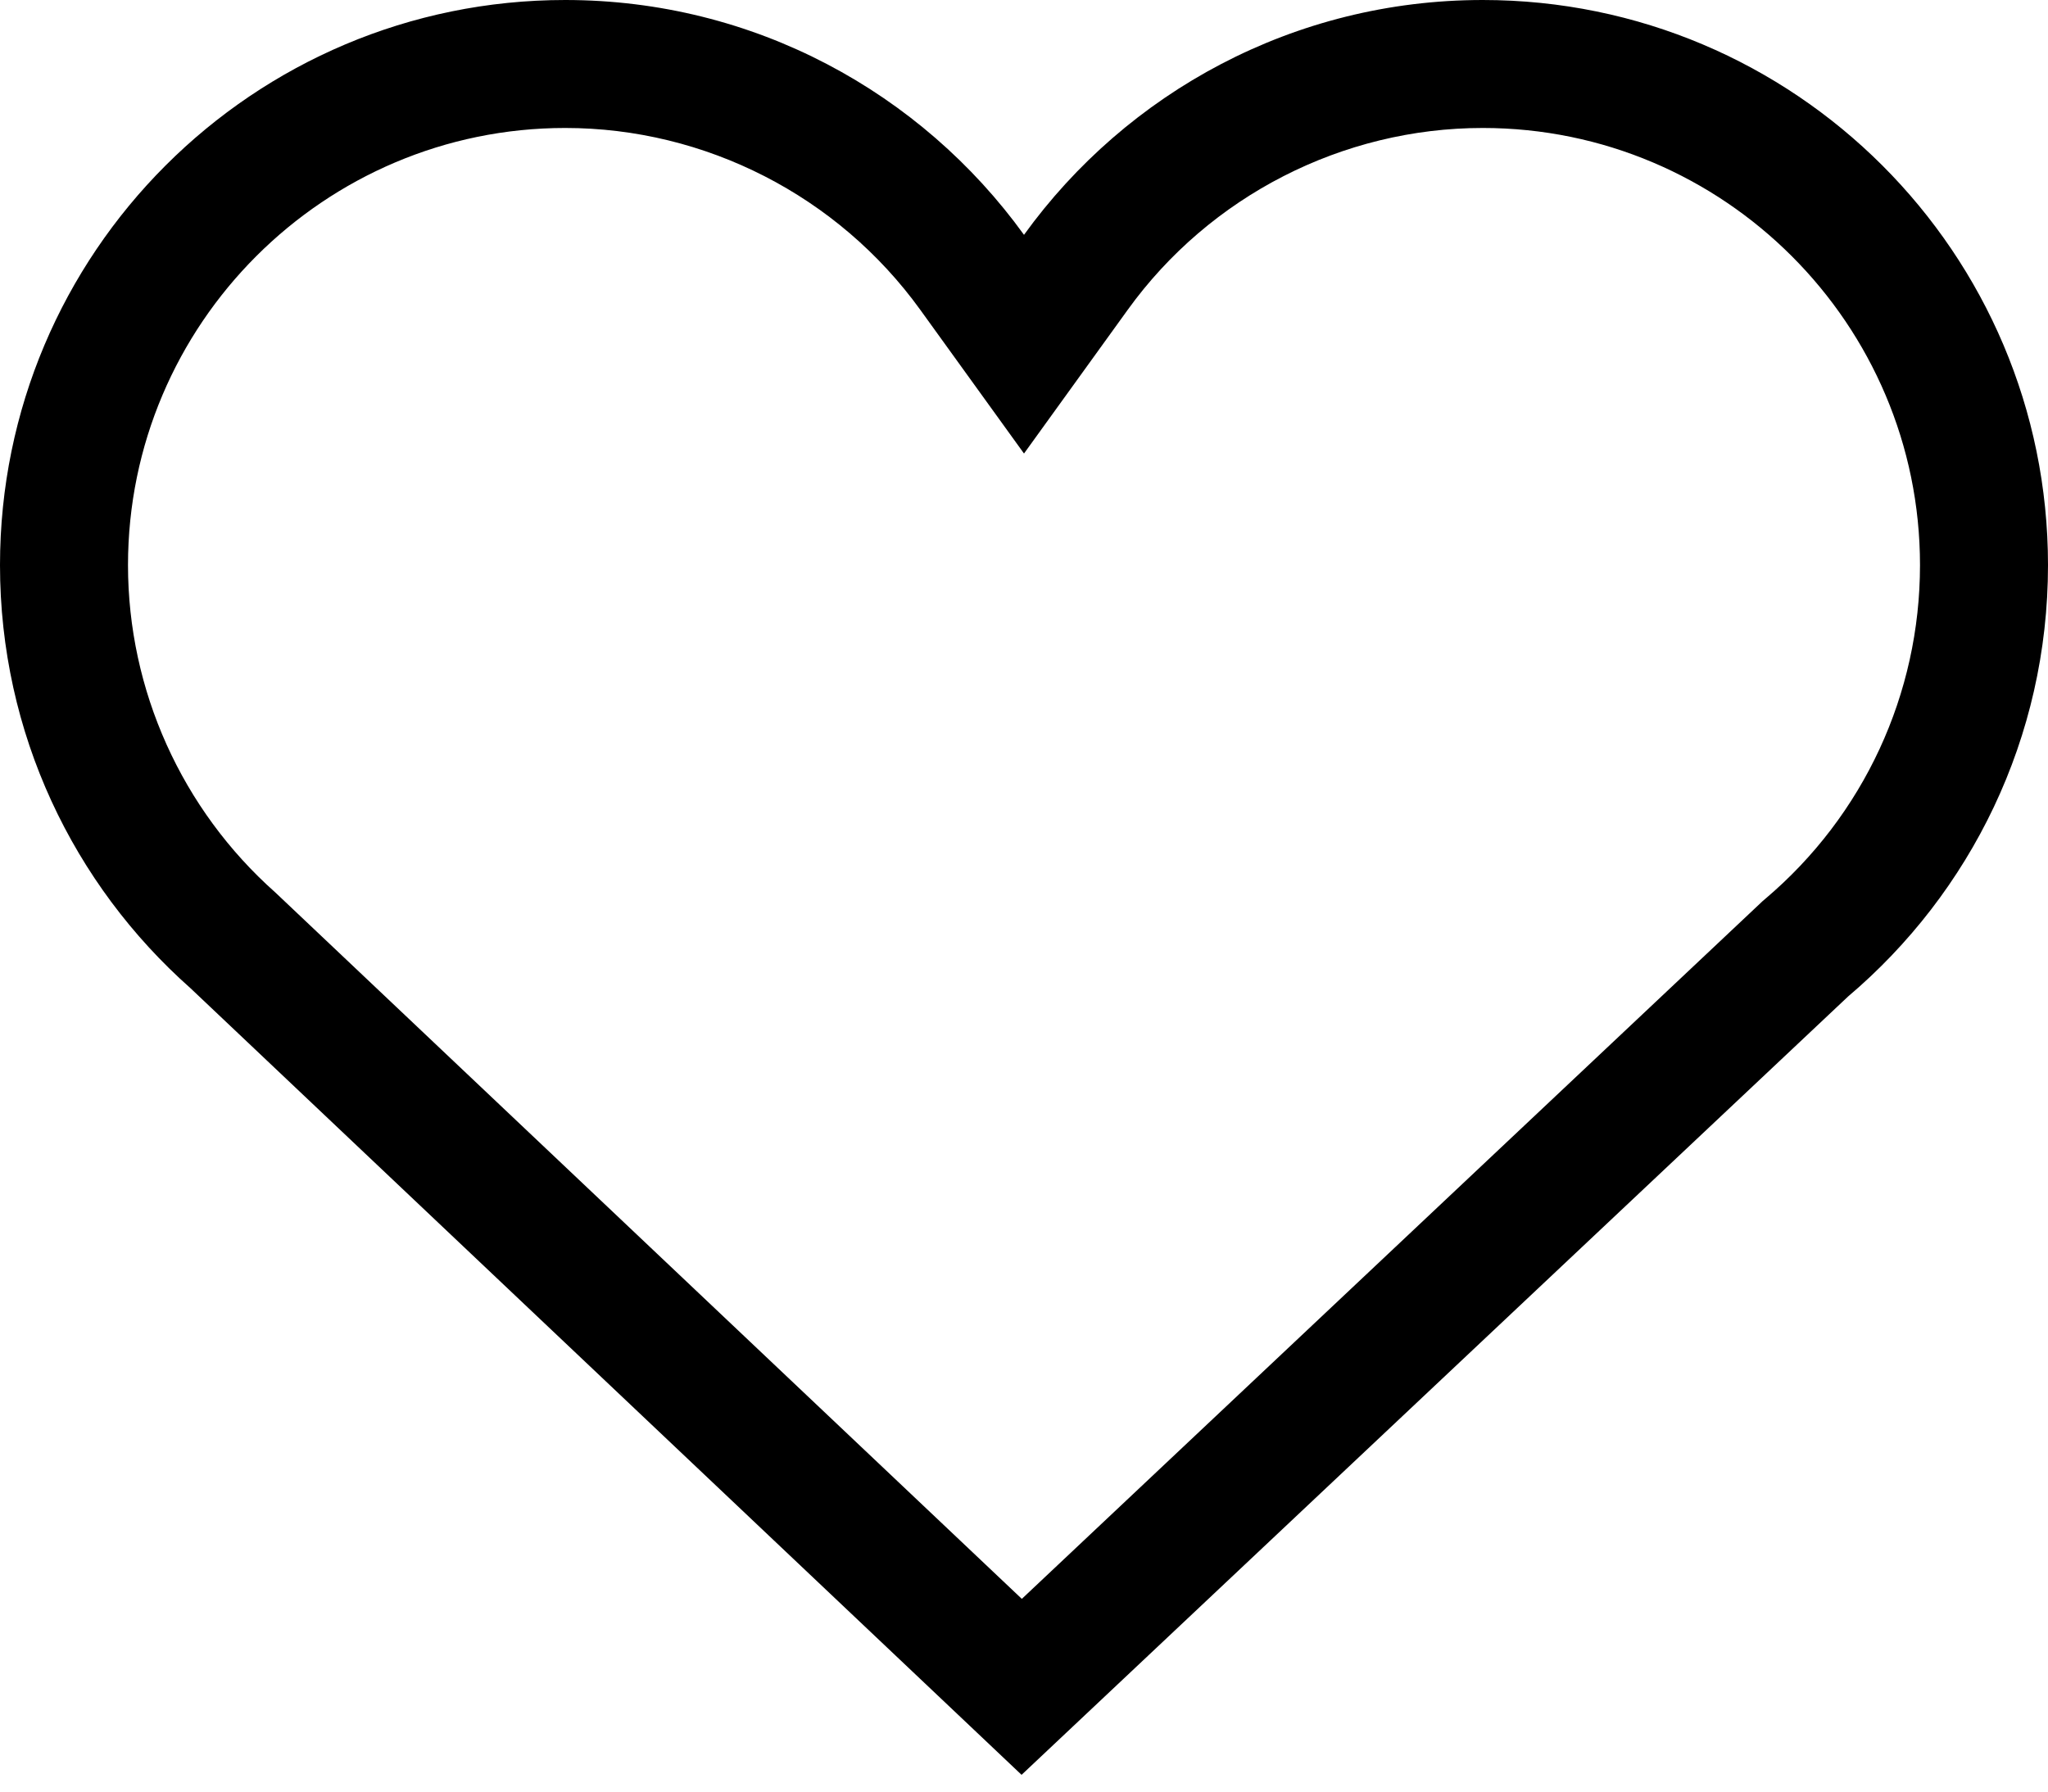 <svg width="16px" height="14px" viewBox="0 0 16 14" version="1.1" xmlns="http://www.w3.org/2000/svg" xmlns:xlink="http://www.w3.org/1999/xlink">
    <!-- Generator: Sketch 55.2 (78181) - https://sketchapp.com -->
    <title>UI Icon/favorite--solid/$ui-05</title>
    <desc>Created with Sketch.</desc>

    <defs>
        <symbol id="asset" viewBox="0 0 16 14">
            <g id="3.-Brand-Style" stroke="none" stroke-width="1" fill="none" fill-rule="evenodd">
                <g id="UI-Icons" transform="translate(-575, -358)" fill="currentColor">
                    <g id="UI-Icon/favorite--outline/$ui-05" transform="translate(575, 358)">
                        <path d="M11.584,0 C10.108,0 8.802,0.724 8,1.835 C7.198,0.724 5.892,0 4.416,0 C1.977,0 0,1.977 0,4.416 C0,5.732 0.575,6.913 1.488,7.722 L7.981,13.869 L14.438,7.787 C15.394,6.977 16,5.768 16,4.416 C16,1.977 14.022,0 11.584,0 M11.584,1 C13.468,1 15,2.533 15,4.416 C15,5.422 14.56,6.373 13.791,7.024 L13.771,7.041 L13.752,7.059 L7.983,12.494 L2.151,6.974 C1.42,6.325 1,5.393 1,4.416 C1,2.533 2.533,1 4.416,1 C5.511,1 6.547,1.531 7.189,2.42 L8,3.544 L8.811,2.42 C9.452,1.531 10.489,1 11.584,1" id="Fill-1" />
                    </g>
                </g>
            </g>
        </symbol>
    </defs>
    <g>
        <use xlink:href="#asset" />
    </g>
</svg>
